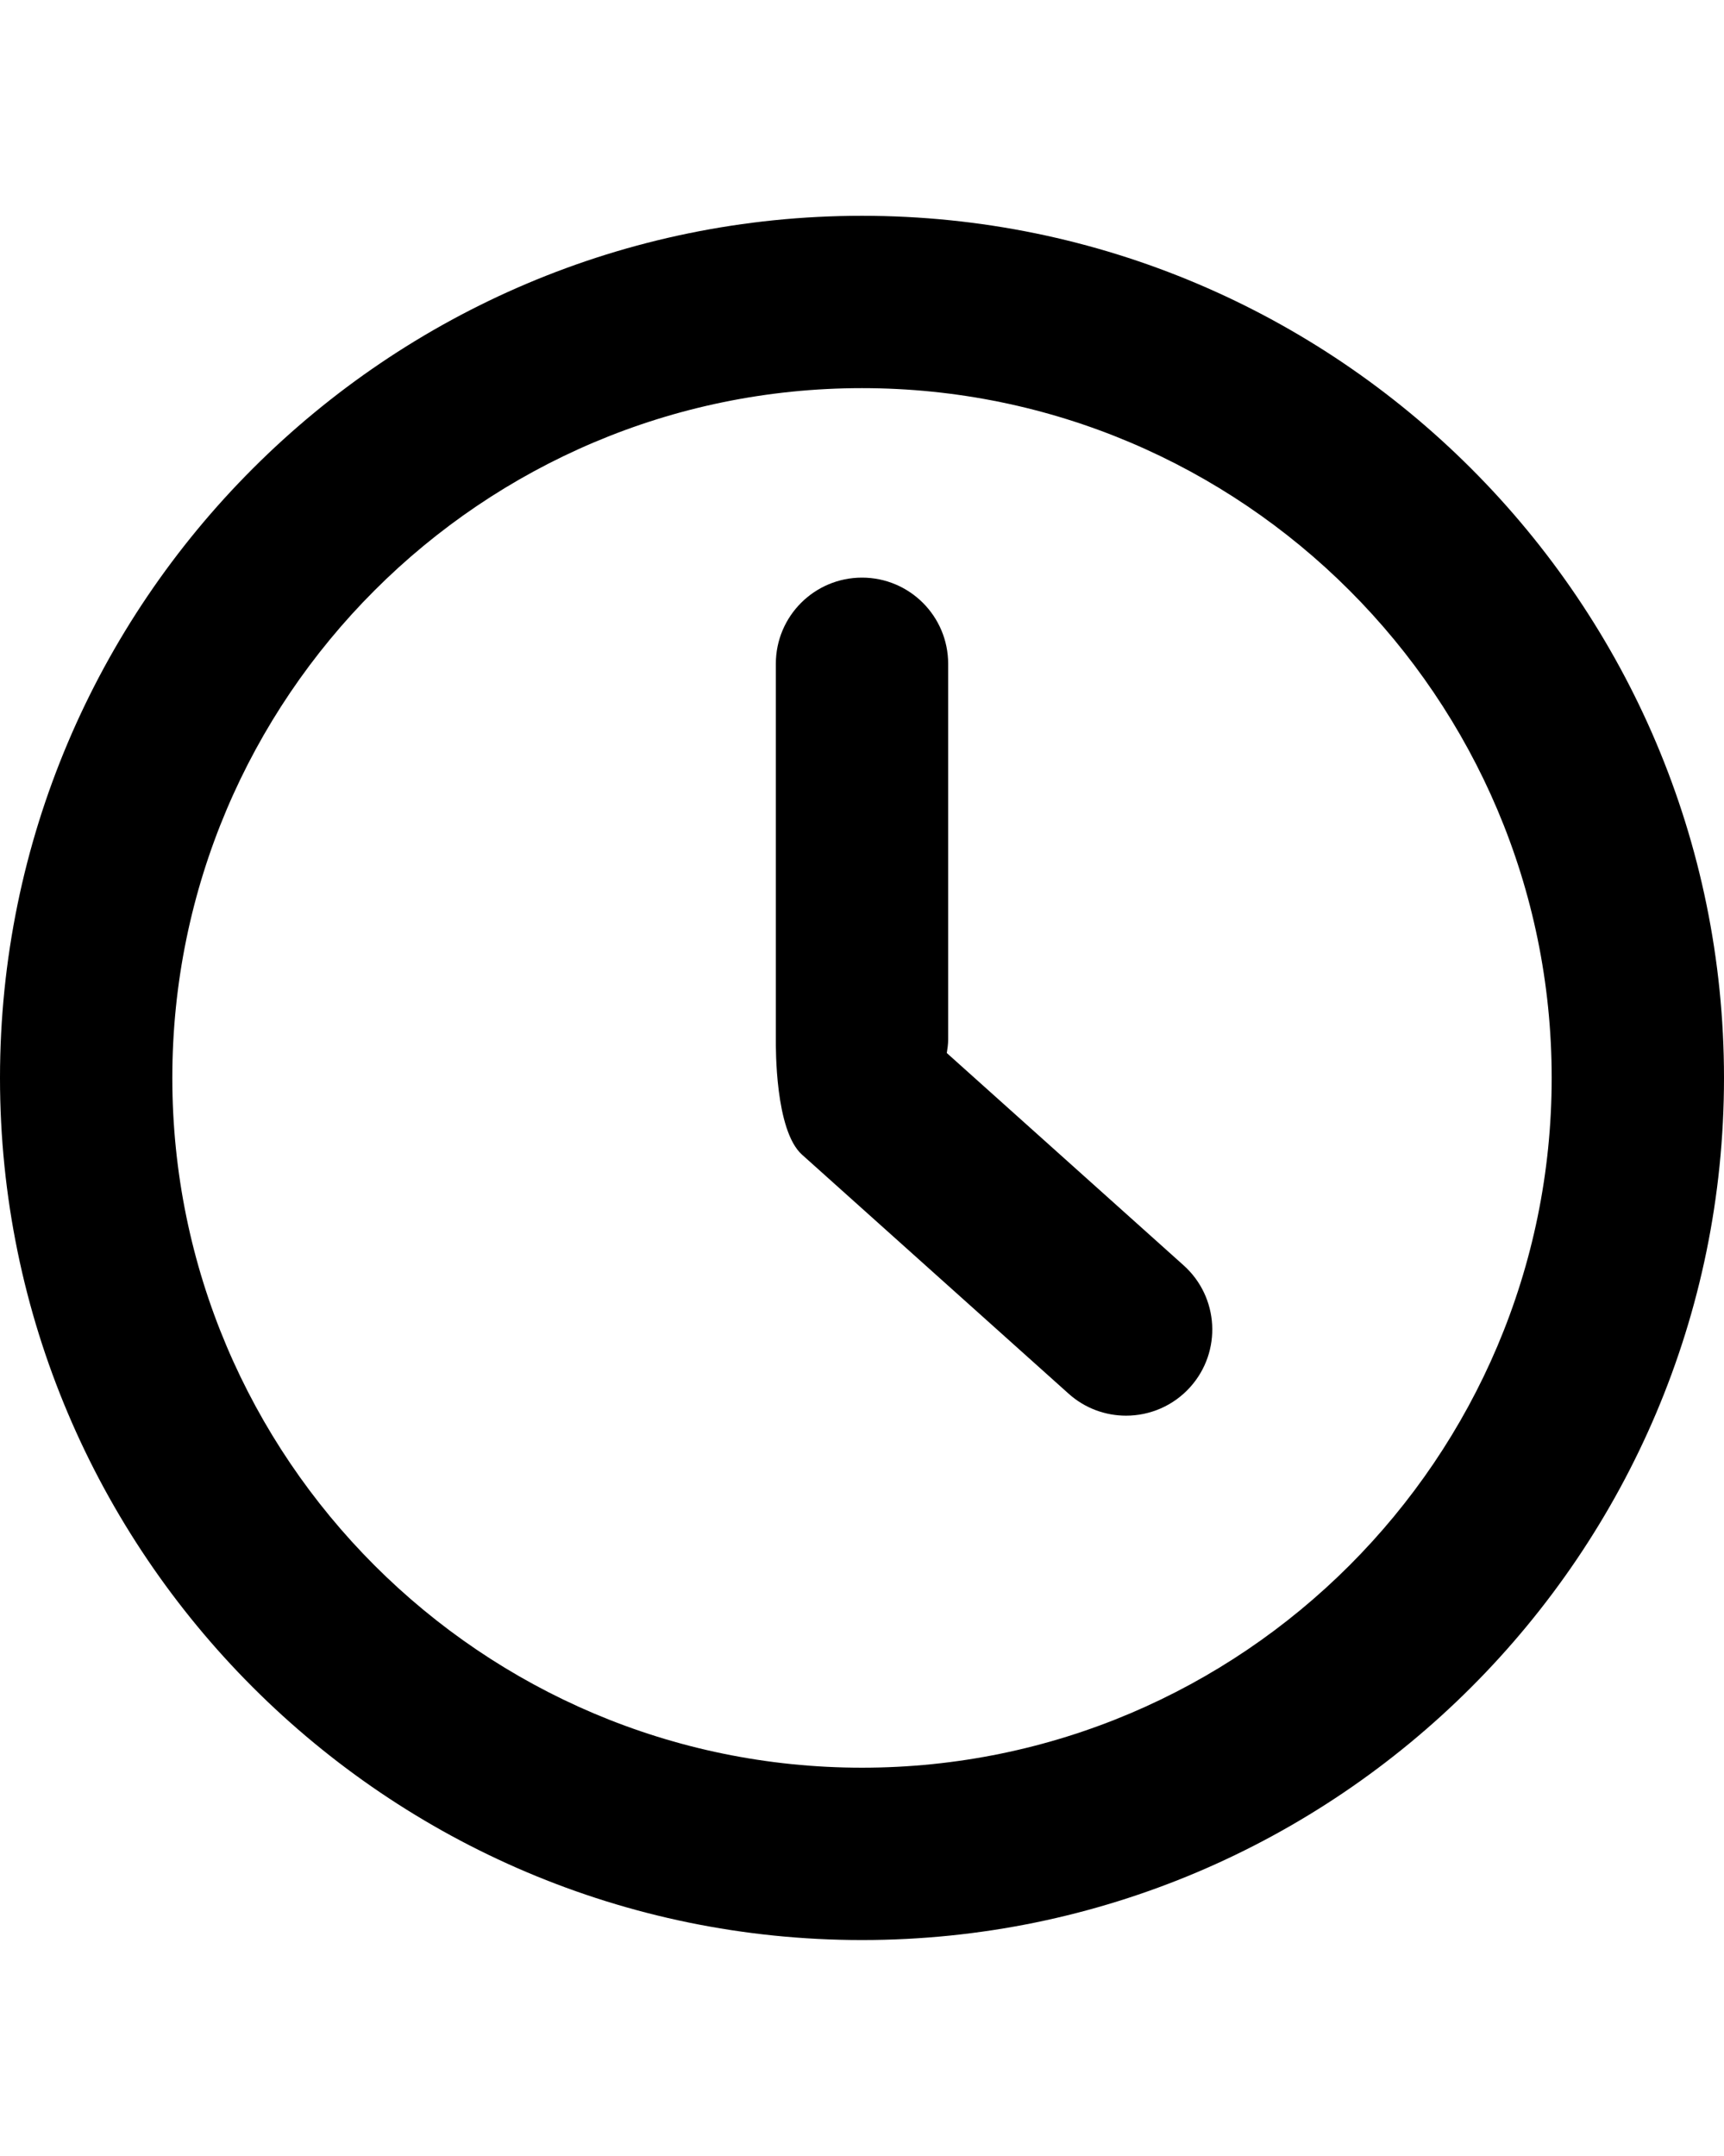 <!-- Generated by IcoMoon.io -->
<svg version="1.1" xmlns="http://www.w3.org/2000/svg" width="819" height="1024" viewBox="0 0 819 1024">
<title></title>
<g id="icomoon-ignore">
</g>
<path fill="#000" d="M409.5 102.5c-225.793 0-409.5 183.707-409.5 409.5s183.707 409.5 409.5 409.5 409.5-183.707 409.5-409.5-183.707-409.5-409.5-409.5zM409.5 839.638c-180.651 0-327.638-146.979-327.638-327.638s146.988-327.638 327.638-327.638 327.638 146.988 327.638 327.638-146.988 327.638-327.638 327.638z"></path>
<path fill="#000" d="M449.785 500.175c0.328-2.092 0.646-4.184 0.646-6.367v-178.513c0-22.603-18.328-40.931-40.931-40.931s-40.931 18.328-40.931 40.931v178.513c0 3.484-0.436 43.105 12.416 54.629l126.659 113.543c7.813 7.013 17.582 10.451 27.305 10.451 11.224 0 22.412-4.593 30.498-13.607 15.090-16.836 13.68-42.704-3.157-57.795l-112.506-100.854z"></path>
</svg>
